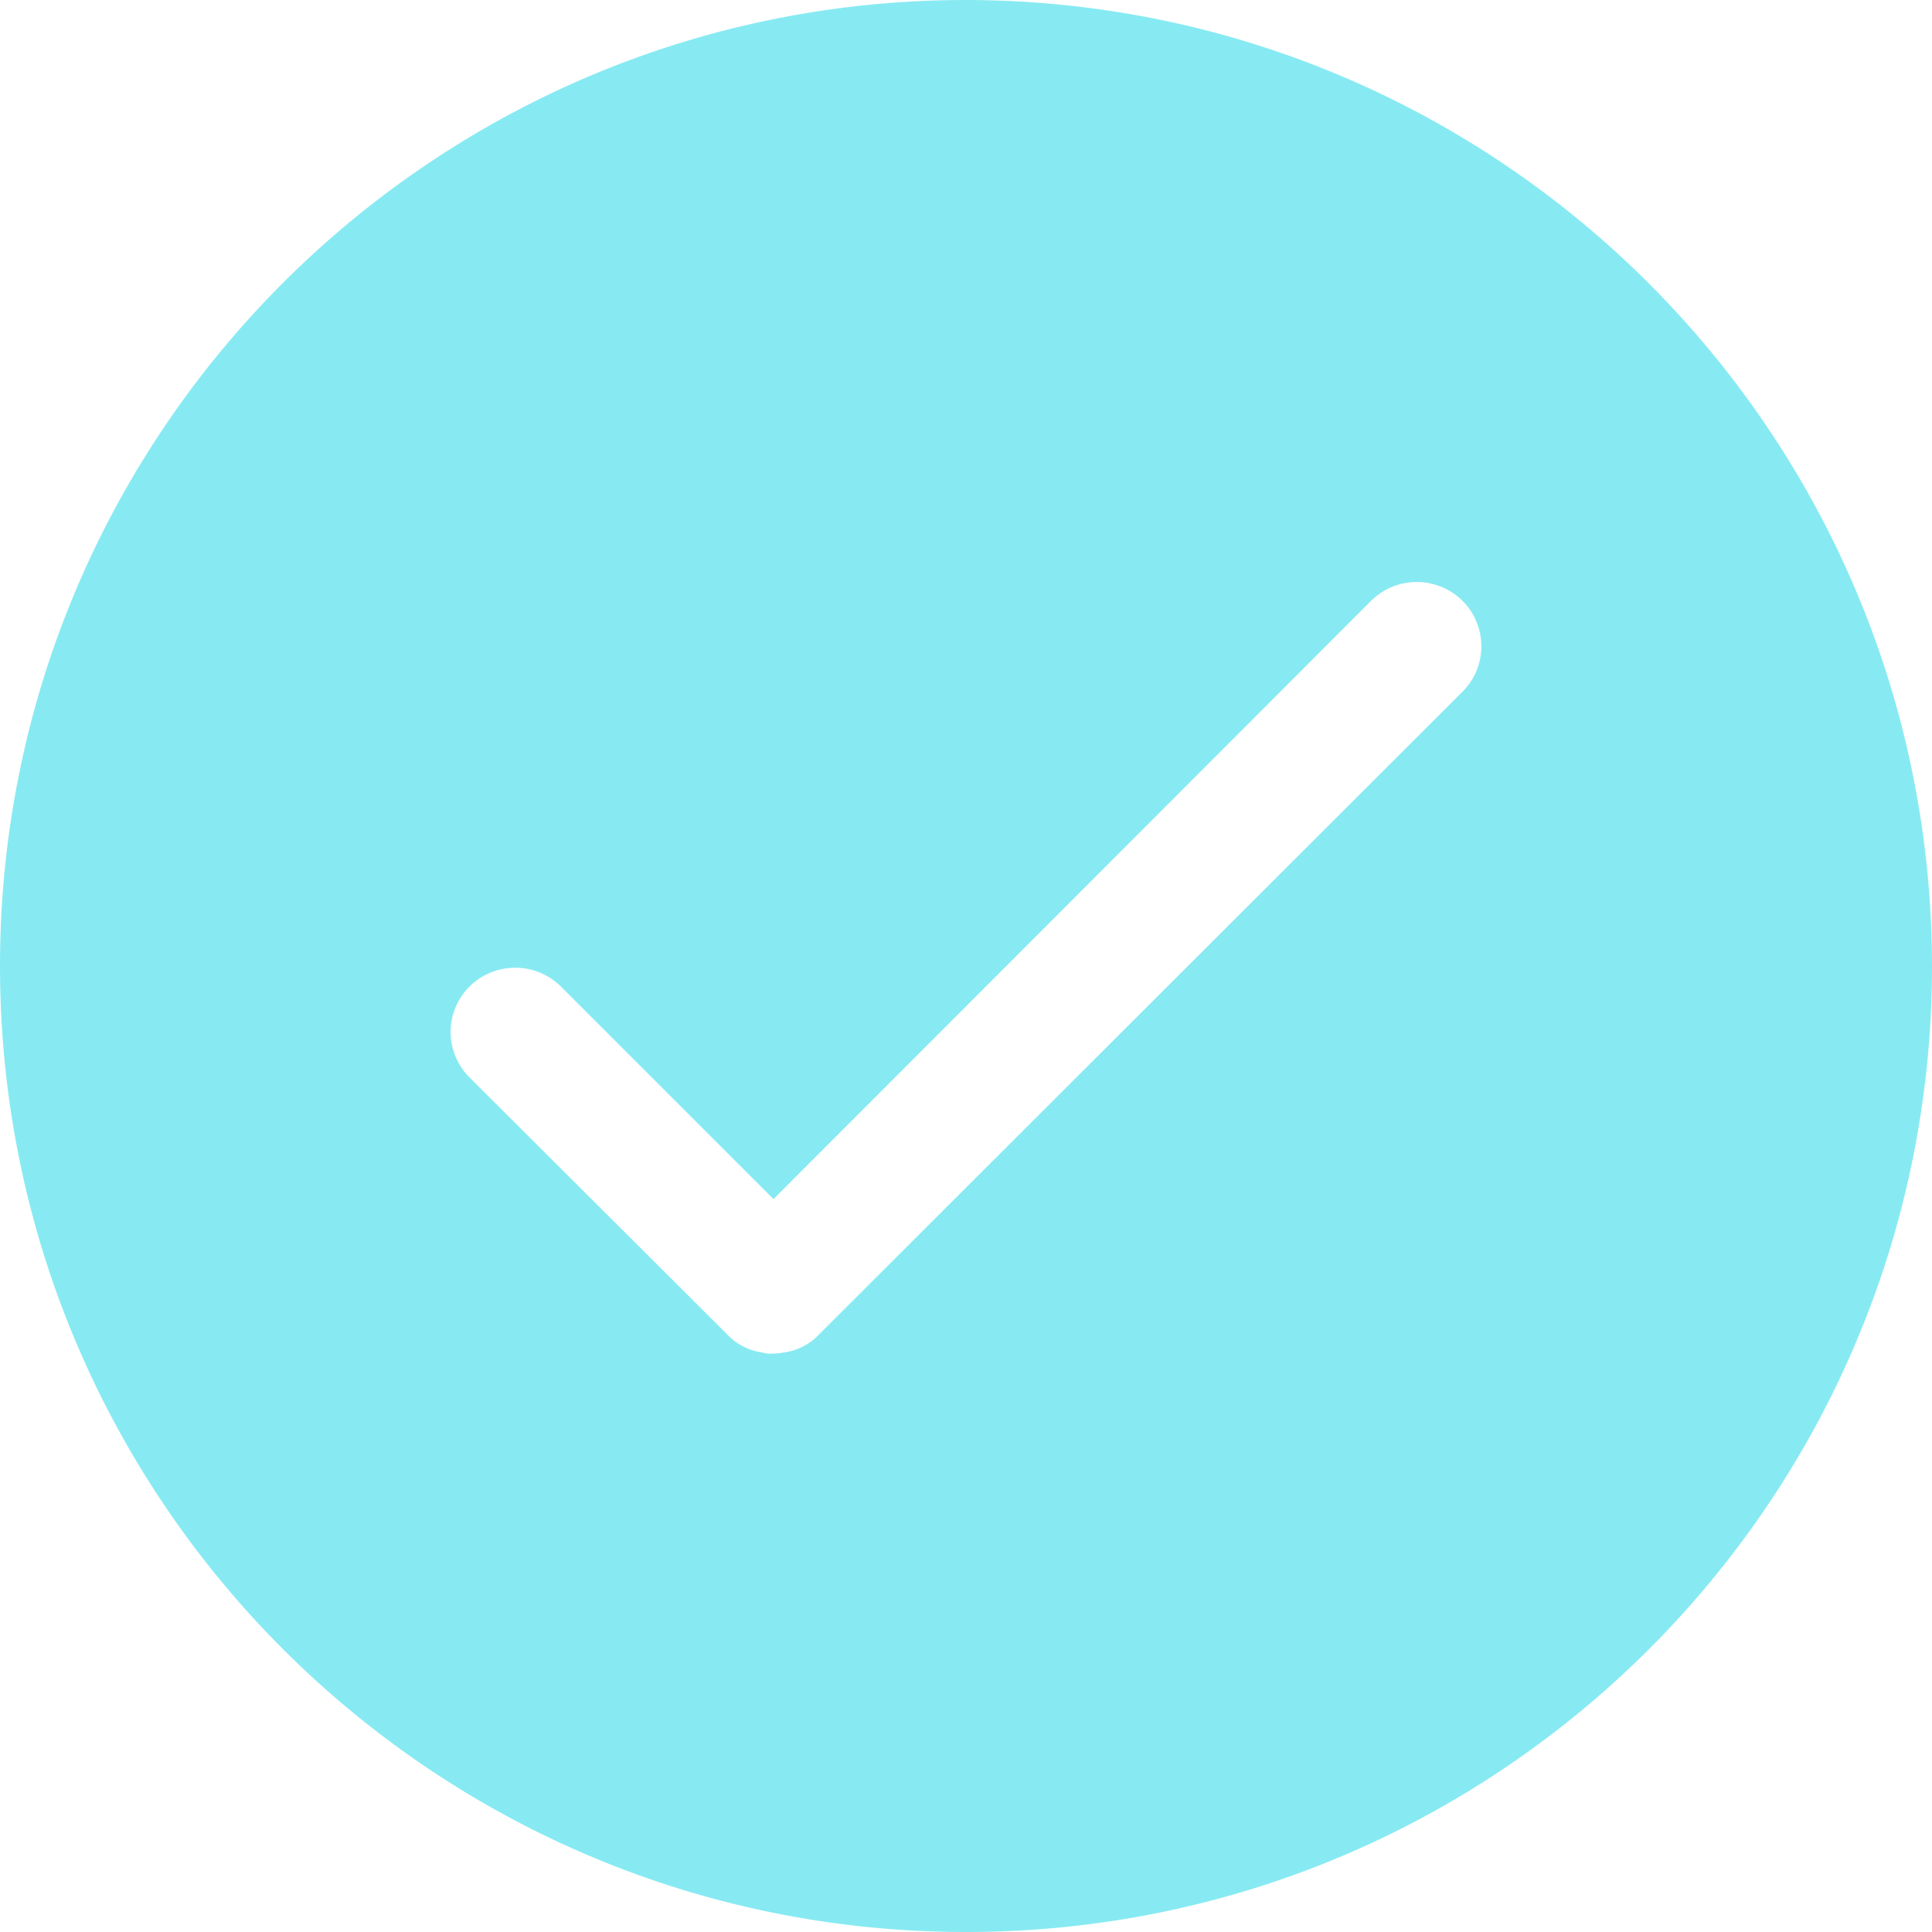<svg xmlns="http://www.w3.org/2000/svg" width="20" height="20"><path fill="#87EAF2" fill-rule="nonzero" d="M10 0C4.477 0 0 4.477 0 10s4.477 10 10 10 10-4.477 10-10C19.993 4.48 15.52.007 10 0zm5.14 7.16l-6.66 6.653a.611.611 0 0 1-.36.187.738.738 0 0 1-.127.013.294.294 0 0 1-.106-.013.611.611 0 0 1-.36-.187l-2.667-2.66a.664.664 0 0 1 0-.94.672.672 0 0 1 .947 0l2.2 2.2 6.186-6.193a.672.672 0 0 1 .947 0 .664.664 0 0 1 0 .94z"/></svg>
